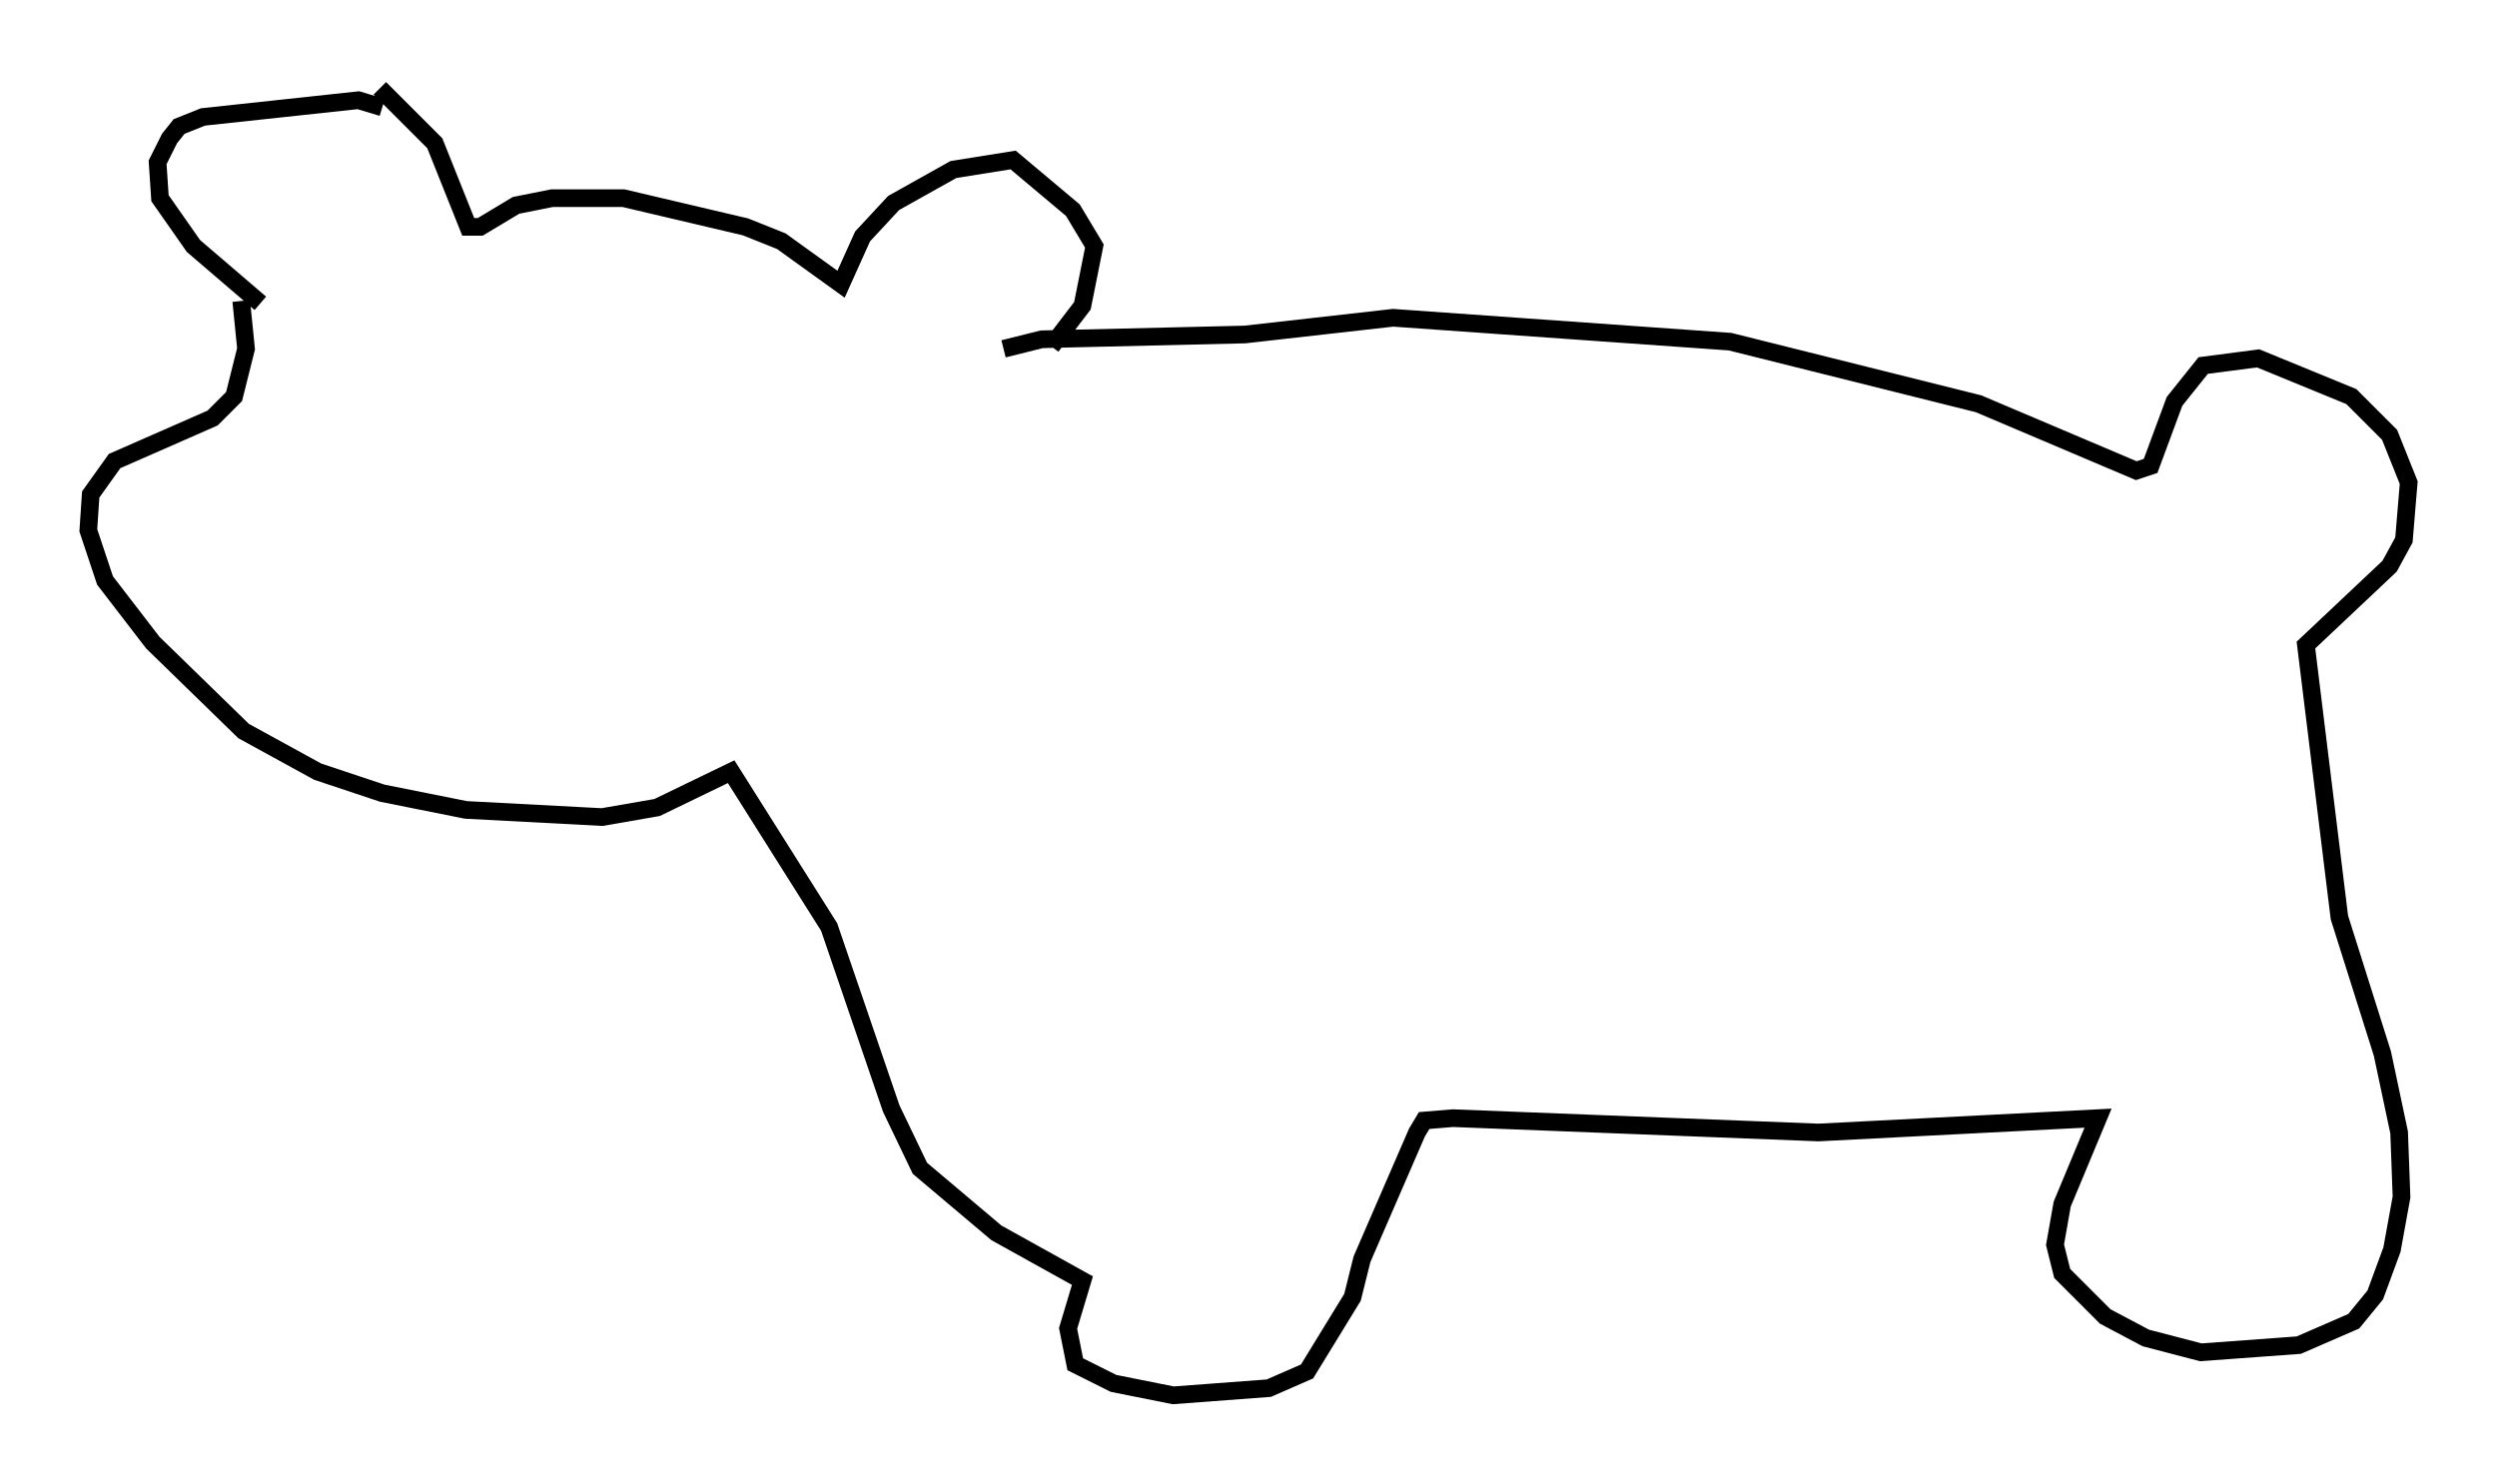 <?xml version="1.0" encoding="utf-8" ?>
<svg baseProfile="full" height="84.018" version="1.1" width="141.392" xmlns="http://www.w3.org/2000/svg" xmlns:ev="http://www.w3.org/2001/xml-events" xmlns:xlink="http://www.w3.org/1999/xlink"><defs /><rect fill="white" height="84.018" width="141.392" x="0" y="0" /><path d="M21.509, 6.759 m0.135, -0.677 l-1.353, -0.406 -8.796, 0.947 l-1.353, 0.541 -0.541, 0.677 l-0.677, 1.353 0.135, 2.03 l1.894, 2.706 3.789, 3.248 m6.766, -12.178 l3.112, 3.112 1.894, 4.736 l0.677, 0.0 2.03, -1.218 l2.03, -0.406 4.059, 0.0 l6.901, 1.624 2.03, 0.812 l3.383, 2.436 1.218, -2.706 l1.759, -1.894 3.383, -1.894 l3.383, -0.541 3.383, 2.842 l1.218, 2.03 -0.677, 3.383 l-1.759, 2.3 m-45.872, -2.571 l0.271, 2.706 -0.677, 2.706 l-1.218, 1.218 -5.548, 2.436 l-1.353, 1.894 -0.135, 2.03 l0.947, 2.842 2.706, 3.518 l5.142, 5.007 4.195, 2.3 l3.654, 1.218 4.736, 0.947 l7.713, 0.406 3.112, -0.541 l4.195, -2.03 5.548, 8.796 l3.518, 10.284 1.624, 3.383 l4.33, 3.654 4.871, 2.706 l-0.812, 2.706 0.406, 2.03 l2.165, 1.083 3.383, 0.677 l5.413, -0.406 2.165, -0.947 l2.571, -4.195 0.541, -2.165 l3.112, -7.172 0.406, -0.677 l1.624, -0.135 20.703, 0.812 l15.832, -0.812 -2.03, 4.871 l-0.406, 2.3 0.406, 1.624 l2.436, 2.436 2.3, 1.218 l3.112, 0.812 5.548, -0.406 l3.112, -1.353 1.218, -1.488 l0.947, -2.571 0.541, -2.977 l-0.135, -3.654 -0.947, -4.465 l-2.436, -7.713 -1.894, -15.426 l4.736, -4.465 0.812, -1.488 l0.271, -3.248 -1.083, -2.706 l-2.165, -2.165 -5.277, -2.165 l-3.112, 0.406 -1.624, 2.03 l-1.353, 3.654 -0.812, 0.271 l-8.931, -3.789 -14.073, -3.518 l-19.08, -1.353 -8.39, 0.947 l-11.502, 0.271 -2.165, 0.541 " fill="none" stroke="black" stroke-width="1" /></svg>